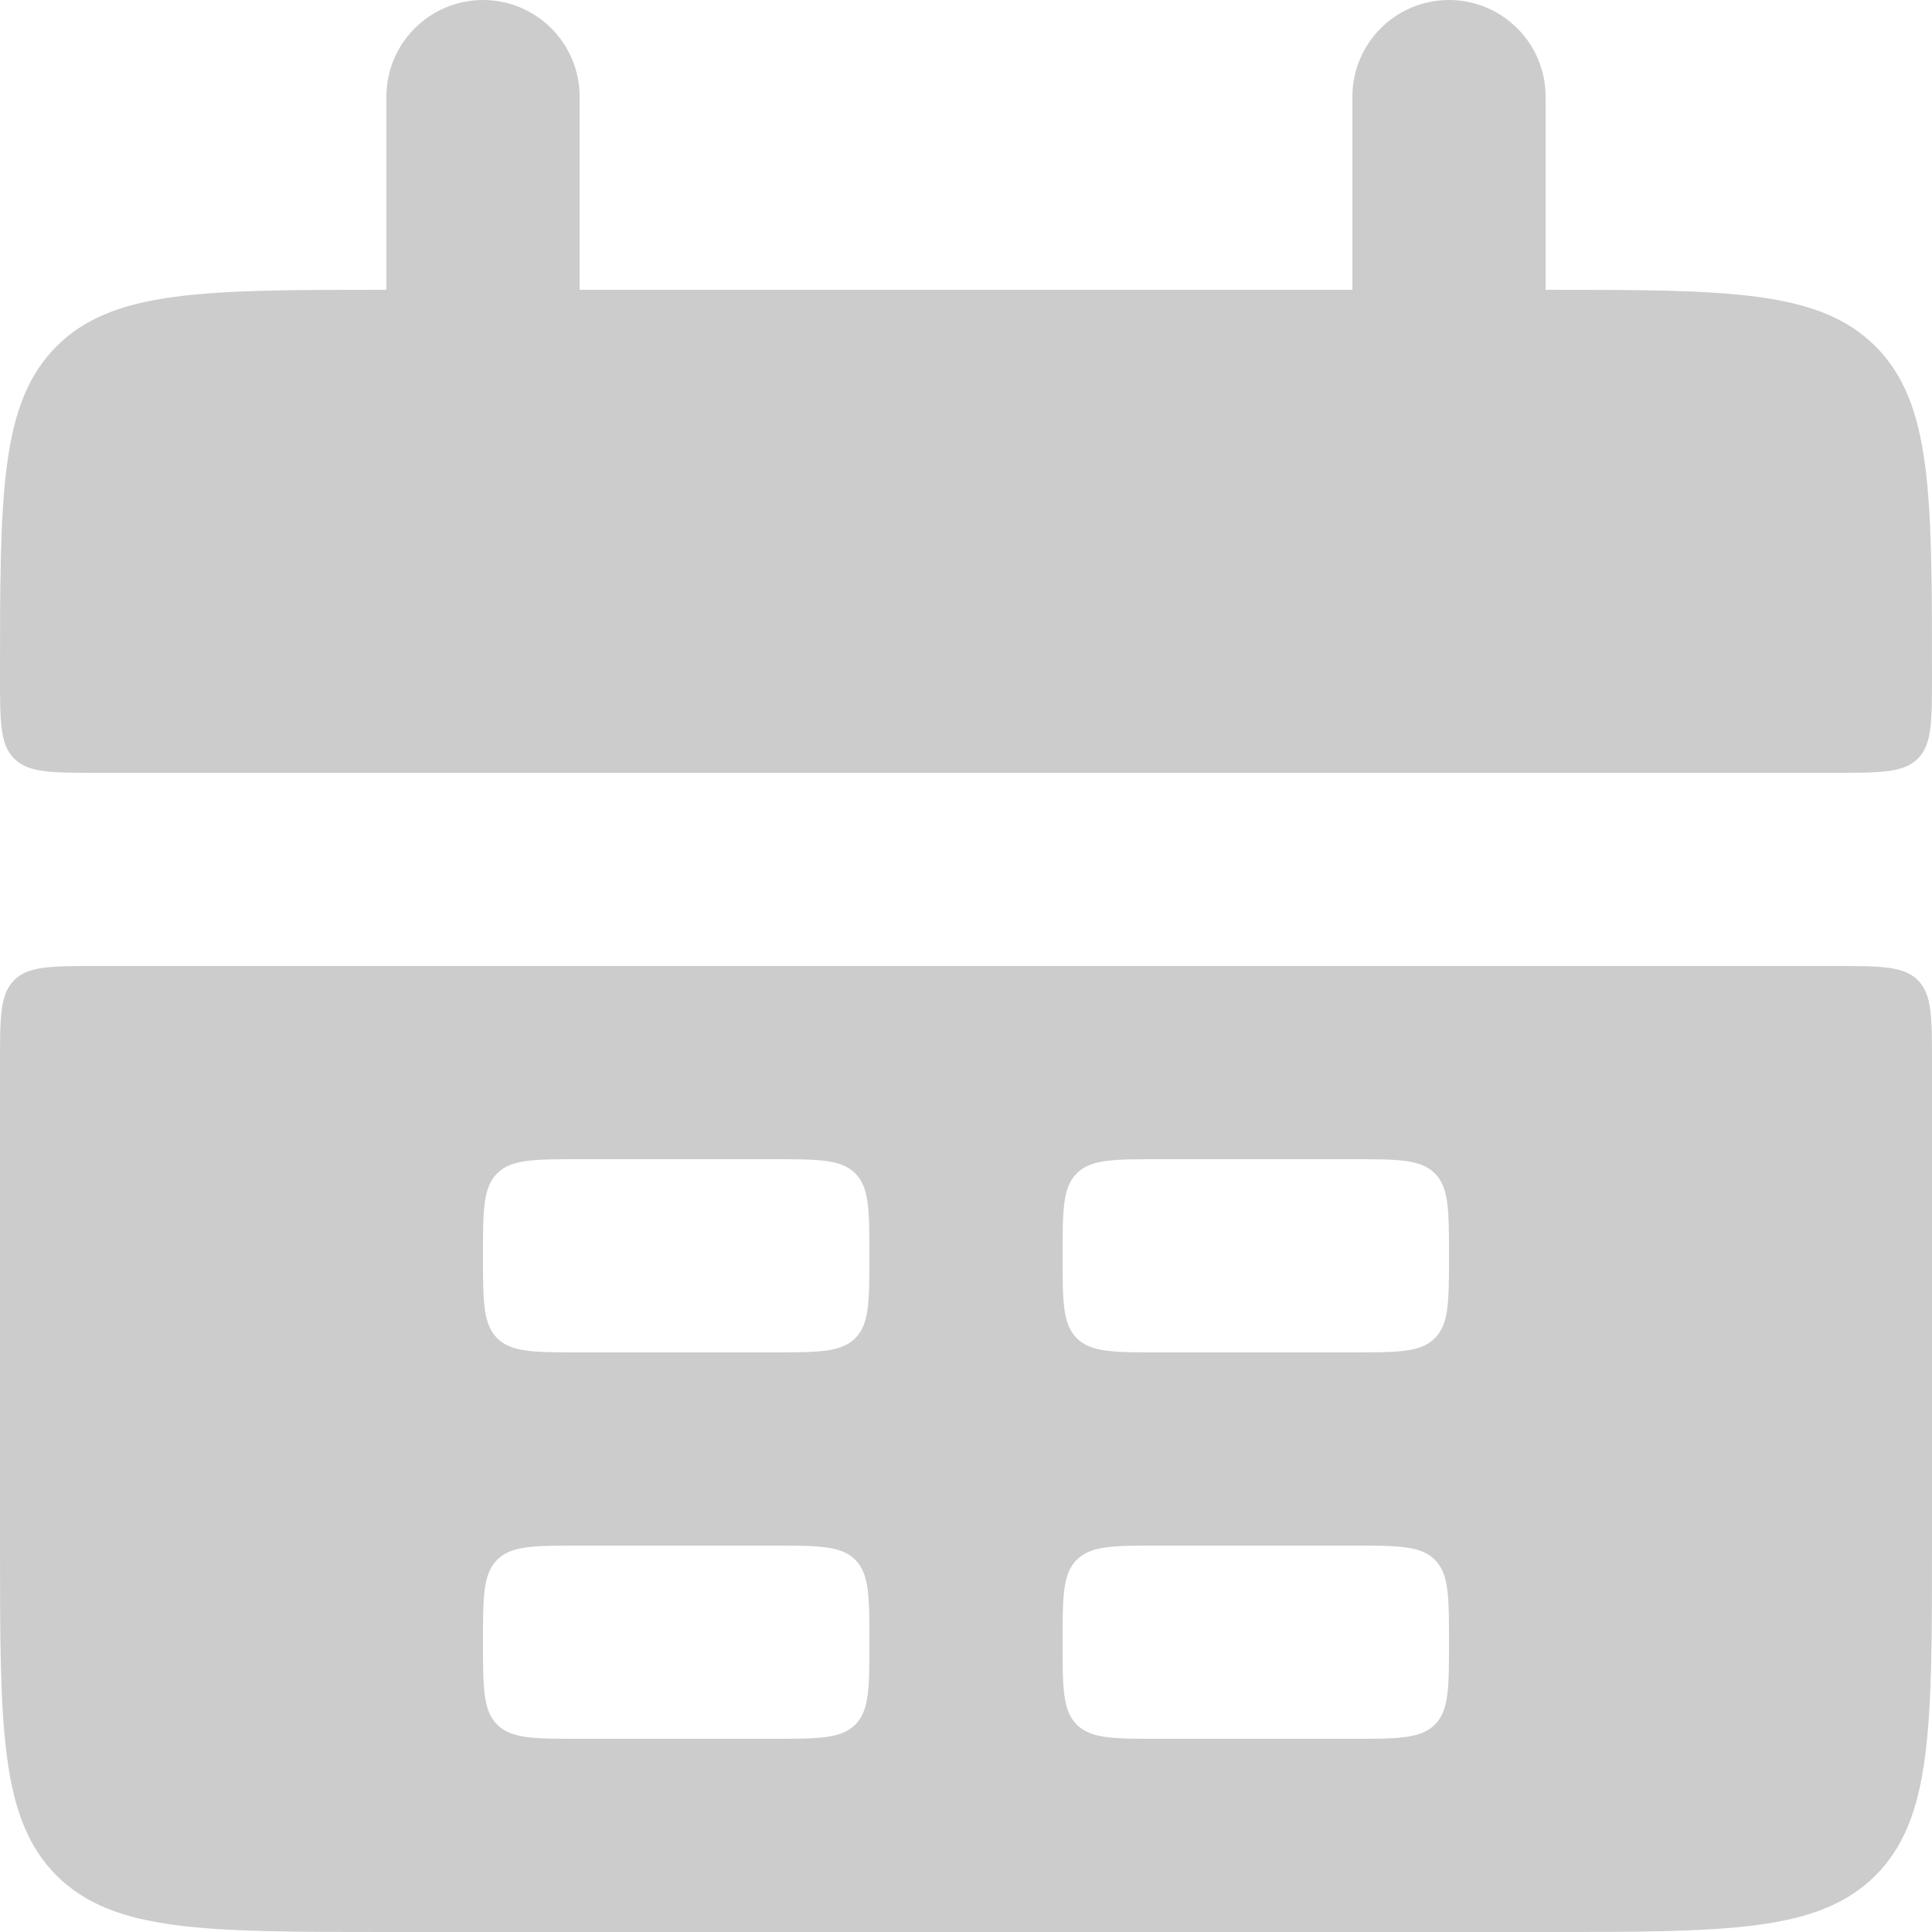 <svg width="12" height="12" viewBox="0 0 12 12" fill="none" xmlns="http://www.w3.org/2000/svg">
<path fill-rule="evenodd" clip-rule="evenodd" d="M0 9.6C0 10.731 0 11.297 0.351 11.649C0.703 12 1.269 12 2.4 12H9.6C10.731 12 11.297 12 11.649 11.649C12 11.297 12 10.731 12 9.6V6.6C12 6.317 12 6.176 11.912 6.088C11.824 6 11.683 6 11.4 6H0.6C0.317 6 0.176 6 0.088 6.088C0 6.176 0 6.317 0 6.6V9.6ZM3 7.8C3 7.517 3 7.376 3.088 7.288C3.176 7.2 3.317 7.2 3.6 7.2H4.8C5.083 7.2 5.224 7.2 5.312 7.288C5.4 7.376 5.4 7.517 5.4 7.8C5.4 8.083 5.4 8.224 5.312 8.312C5.224 8.4 5.083 8.4 4.8 8.4H3.6C3.317 8.4 3.176 8.4 3.088 8.312C3 8.224 3 8.083 3 7.8ZM3.088 9.688C3 9.776 3 9.917 3 10.2C3 10.483 3 10.624 3.088 10.712C3.176 10.8 3.317 10.8 3.6 10.8H4.8C5.083 10.8 5.224 10.8 5.312 10.712C5.4 10.624 5.4 10.483 5.4 10.2C5.4 9.917 5.4 9.776 5.312 9.688C5.224 9.6 5.083 9.6 4.8 9.6H3.6C3.317 9.6 3.176 9.6 3.088 9.688ZM6.6 7.8C6.6 7.517 6.6 7.376 6.688 7.288C6.776 7.2 6.917 7.2 7.2 7.2H8.4C8.683 7.2 8.824 7.2 8.912 7.288C9 7.376 9 7.517 9 7.8C9 8.083 9 8.224 8.912 8.312C8.824 8.4 8.683 8.4 8.4 8.4H7.2C6.917 8.4 6.776 8.4 6.688 8.312C6.6 8.224 6.6 8.083 6.6 7.8ZM6.688 9.688C6.6 9.776 6.6 9.917 6.6 10.2C6.6 10.483 6.6 10.624 6.688 10.712C6.776 10.8 6.917 10.8 7.2 10.8H8.4C8.683 10.8 8.824 10.8 8.912 10.712C9 10.624 9 10.483 9 10.2C9 9.917 9 9.776 8.912 9.688C8.824 9.6 8.683 9.6 8.4 9.6H7.2C6.917 9.6 6.776 9.6 6.688 9.688Z" fill="#CCCCCC"/>
<path d="M0 4.2C0 3.069 0 2.503 0.351 2.151C0.703 1.8 1.269 1.8 2.4 1.8H9.6C10.731 1.8 11.297 1.8 11.649 2.151C12 2.503 12 3.069 12 4.2C12 4.483 12 4.624 11.912 4.712C11.824 4.8 11.683 4.8 11.4 4.8H0.6C0.317 4.8 0.176 4.8 0.088 4.712C0 4.624 0 4.483 0 4.2Z" fill="#CCCCCC"/>
<path fill-rule="evenodd" clip-rule="evenodd" d="M3 0C3.331 7.46171e-08 3.6 0.269 3.6 0.6L3.6 2.4C3.6 2.731 3.331 3 3 3C2.669 3 2.4 2.731 2.4 2.4L2.4 0.6C2.4 0.269 2.669 -7.46171e-08 3 0Z" fill="#CCCCCC"/>
<path fill-rule="evenodd" clip-rule="evenodd" d="M9 0C9.331 7.46171e-08 9.6 0.269 9.6 0.6L9.6 2.4C9.6 2.731 9.331 3 9 3C8.669 3 8.4 2.731 8.4 2.4L8.4 0.6C8.4 0.269 8.669 -7.46171e-08 9 0Z" fill="#CCCCCC"/>
</svg>
